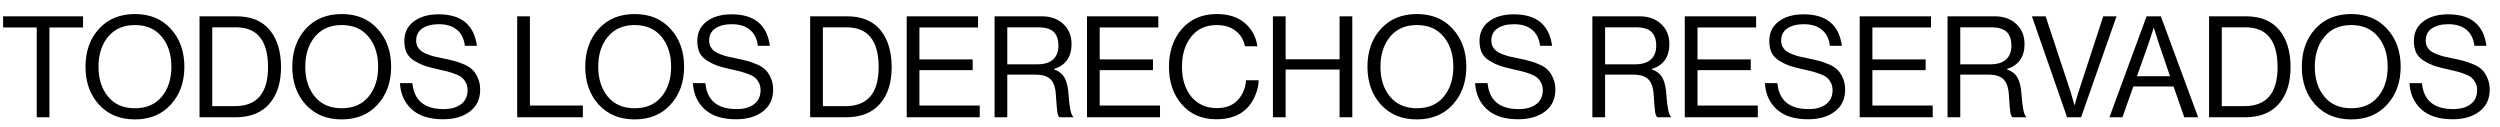 <svg width="177" height="9" viewBox="0 0 177 9" fill="none" xmlns="http://www.w3.org/2000/svg">
<path d="M0.22 1.944V1.154H5.88V1.944H3.5V8.304H2.6V1.944H0.22ZM12.094 7.404C11.461 8.104 10.614 8.454 9.554 8.454C8.494 8.454 7.644 8.104 7.004 7.404C6.371 6.704 6.054 5.811 6.054 4.724C6.054 3.638 6.371 2.744 7.004 2.044C7.644 1.344 8.494 0.994 9.554 0.994C10.614 0.994 11.461 1.344 12.094 2.044C12.734 2.744 13.054 3.638 13.054 4.724C13.054 5.811 12.734 6.704 12.094 7.404ZM7.654 6.844C8.108 7.391 8.741 7.664 9.554 7.664C10.368 7.664 11.001 7.391 11.454 6.844C11.908 6.298 12.134 5.591 12.134 4.724C12.134 3.858 11.908 3.151 11.454 2.604C11.001 2.051 10.368 1.774 9.554 1.774C8.741 1.774 8.108 2.051 7.654 2.604C7.201 3.151 6.974 3.858 6.974 4.724C6.974 5.591 7.201 6.298 7.654 6.844ZM14.127 8.304V1.154H16.727C17.774 1.154 18.564 1.478 19.097 2.124C19.63 2.771 19.897 3.648 19.897 4.754C19.897 5.854 19.62 6.721 19.067 7.354C18.514 7.988 17.71 8.304 16.657 8.304H14.127ZM15.027 7.514H16.627C18.194 7.514 18.977 6.594 18.977 4.754C18.977 2.874 18.217 1.934 16.697 1.934H15.027V7.514ZM26.733 7.404C26.1 8.104 25.253 8.454 24.193 8.454C23.133 8.454 22.283 8.104 21.643 7.404C21.01 6.704 20.693 5.811 20.693 4.724C20.693 3.638 21.01 2.744 21.643 2.044C22.283 1.344 23.133 0.994 24.193 0.994C25.253 0.994 26.1 1.344 26.733 2.044C27.373 2.744 27.693 3.638 27.693 4.724C27.693 5.811 27.373 6.704 26.733 7.404ZM22.293 6.844C22.746 7.391 23.38 7.664 24.193 7.664C25.006 7.664 25.64 7.391 26.093 6.844C26.546 6.298 26.773 5.591 26.773 4.724C26.773 3.858 26.546 3.151 26.093 2.604C25.64 2.051 25.006 1.774 24.193 1.774C23.38 1.774 22.746 2.051 22.293 2.604C21.84 3.151 21.613 3.858 21.613 4.724C21.613 5.591 21.84 6.298 22.293 6.844ZM31.366 8.444C30.406 8.444 29.666 8.208 29.146 7.734C28.632 7.261 28.356 6.644 28.316 5.884H29.196C29.316 7.111 30.052 7.724 31.406 7.724C31.919 7.724 32.329 7.611 32.636 7.384C32.949 7.151 33.106 6.818 33.106 6.384C33.106 6.191 33.069 6.021 32.996 5.874C32.922 5.728 32.832 5.608 32.726 5.514C32.626 5.421 32.472 5.334 32.266 5.254C32.059 5.174 31.866 5.111 31.686 5.064C31.512 5.018 31.272 4.961 30.966 4.894C30.599 4.814 30.296 4.734 30.056 4.654C29.816 4.568 29.576 4.451 29.336 4.304C29.096 4.158 28.916 3.971 28.796 3.744C28.682 3.511 28.626 3.231 28.626 2.904C28.626 2.318 28.846 1.858 29.286 1.524C29.732 1.184 30.322 1.014 31.056 1.014C32.662 1.014 33.566 1.758 33.766 3.244H32.916C32.849 2.738 32.659 2.358 32.346 2.104C32.032 1.844 31.609 1.714 31.076 1.714C30.582 1.714 30.189 1.814 29.896 2.014C29.609 2.214 29.466 2.498 29.466 2.864C29.466 3.024 29.496 3.168 29.556 3.294C29.622 3.414 29.706 3.518 29.806 3.604C29.912 3.684 30.049 3.758 30.216 3.824C30.389 3.891 30.559 3.948 30.726 3.994C30.892 4.034 31.096 4.078 31.336 4.124C31.669 4.191 31.942 4.254 32.156 4.314C32.369 4.368 32.606 4.451 32.866 4.564C33.126 4.678 33.326 4.808 33.466 4.954C33.612 5.101 33.736 5.294 33.836 5.534C33.942 5.768 33.996 6.041 33.996 6.354C33.996 7.008 33.752 7.521 33.266 7.894C32.786 8.261 32.152 8.444 31.366 8.444ZM36.617 8.304V1.154H37.517V7.474H41.267V8.304H36.617ZM47.475 7.404C46.842 8.104 45.995 8.454 44.935 8.454C43.875 8.454 43.025 8.104 42.385 7.404C41.752 6.704 41.435 5.811 41.435 4.724C41.435 3.638 41.752 2.744 42.385 2.044C43.025 1.344 43.875 0.994 44.935 0.994C45.995 0.994 46.842 1.344 47.475 2.044C48.115 2.744 48.435 3.638 48.435 4.724C48.435 5.811 48.115 6.704 47.475 7.404ZM43.035 6.844C43.489 7.391 44.122 7.664 44.935 7.664C45.748 7.664 46.382 7.391 46.835 6.844C47.288 6.298 47.515 5.591 47.515 4.724C47.515 3.858 47.288 3.151 46.835 2.604C46.382 2.051 45.748 1.774 44.935 1.774C44.122 1.774 43.489 2.051 43.035 2.604C42.582 3.151 42.355 3.858 42.355 4.724C42.355 5.591 42.582 6.298 43.035 6.844ZM52.108 8.444C51.148 8.444 50.408 8.208 49.888 7.734C49.375 7.261 49.098 6.644 49.058 5.884H49.938C50.058 7.111 50.795 7.724 52.148 7.724C52.661 7.724 53.071 7.611 53.378 7.384C53.691 7.151 53.848 6.818 53.848 6.384C53.848 6.191 53.811 6.021 53.738 5.874C53.665 5.728 53.575 5.608 53.468 5.514C53.368 5.421 53.215 5.334 53.008 5.254C52.801 5.174 52.608 5.111 52.428 5.064C52.255 5.018 52.015 4.961 51.708 4.894C51.341 4.814 51.038 4.734 50.798 4.654C50.558 4.568 50.318 4.451 50.078 4.304C49.838 4.158 49.658 3.971 49.538 3.744C49.425 3.511 49.368 3.231 49.368 2.904C49.368 2.318 49.588 1.858 50.028 1.524C50.475 1.184 51.065 1.014 51.798 1.014C53.405 1.014 54.308 1.758 54.508 3.244H53.658C53.591 2.738 53.401 2.358 53.088 2.104C52.775 1.844 52.351 1.714 51.818 1.714C51.325 1.714 50.931 1.814 50.638 2.014C50.351 2.214 50.208 2.498 50.208 2.864C50.208 3.024 50.238 3.168 50.298 3.294C50.365 3.414 50.448 3.518 50.548 3.604C50.655 3.684 50.791 3.758 50.958 3.824C51.131 3.891 51.301 3.948 51.468 3.994C51.635 4.034 51.838 4.078 52.078 4.124C52.411 4.191 52.685 4.254 52.898 4.314C53.111 4.368 53.348 4.451 53.608 4.564C53.868 4.678 54.068 4.808 54.208 4.954C54.355 5.101 54.478 5.294 54.578 5.534C54.685 5.768 54.738 6.041 54.738 6.354C54.738 7.008 54.495 7.521 54.008 7.894C53.528 8.261 52.895 8.444 52.108 8.444ZM57.359 8.304V1.154H59.959C61.006 1.154 61.796 1.478 62.33 2.124C62.863 2.771 63.13 3.648 63.13 4.754C63.13 5.854 62.853 6.721 62.3 7.354C61.746 7.988 60.943 8.304 59.889 8.304H57.359ZM58.26 7.514H59.859C61.426 7.514 62.209 6.594 62.209 4.754C62.209 2.874 61.45 1.934 59.929 1.934H58.26V7.514ZM64.195 8.304V1.154H69.245V1.944H65.095V4.204H68.865V4.964H65.095V7.474H69.365V8.304H64.195ZM70.416 8.304V1.154H73.756C74.383 1.154 74.889 1.334 75.276 1.694C75.669 2.054 75.866 2.528 75.866 3.114C75.866 4.028 75.453 4.618 74.626 4.884V4.914C74.979 5.041 75.229 5.241 75.376 5.514C75.529 5.781 75.623 6.188 75.656 6.734C75.723 7.648 75.833 8.158 75.986 8.264V8.304H75.016C74.943 8.244 74.889 8.118 74.856 7.924C74.829 7.731 74.796 7.324 74.756 6.704C74.723 6.184 74.593 5.818 74.366 5.604C74.146 5.391 73.793 5.284 73.306 5.284H71.316V8.304H70.416ZM71.316 1.934V4.554H73.436C73.929 4.554 74.303 4.441 74.556 4.214C74.809 3.981 74.936 3.658 74.936 3.244C74.936 2.798 74.823 2.468 74.596 2.254C74.369 2.041 73.999 1.934 73.486 1.934H71.316ZM76.959 8.304V1.154H82.009V1.944H77.859V4.204H81.629V4.964H77.859V7.474H82.129V8.304H76.959ZM86.113 8.444C85.107 8.444 84.297 8.098 83.683 7.404C83.07 6.711 82.763 5.818 82.763 4.724C82.763 3.644 83.067 2.754 83.673 2.054C84.287 1.348 85.113 0.994 86.153 0.994C86.967 0.994 87.623 1.204 88.123 1.624C88.623 2.044 88.923 2.594 89.023 3.274H88.143C88.057 2.821 87.837 2.458 87.483 2.184C87.137 1.911 86.687 1.774 86.133 1.774C85.367 1.774 84.767 2.051 84.333 2.604C83.9 3.151 83.683 3.858 83.683 4.724C83.683 5.604 83.907 6.314 84.353 6.854C84.807 7.388 85.403 7.654 86.143 7.654C86.783 7.654 87.277 7.468 87.623 7.094C87.977 6.721 88.177 6.251 88.223 5.684H89.113C89.107 6.038 89.023 6.401 88.863 6.774C88.71 7.141 88.507 7.448 88.253 7.694C87.74 8.194 87.027 8.444 86.113 8.444ZM90.123 8.304V1.154H91.023V4.194H94.843V1.154H95.743V8.304H94.843V4.924H91.023V8.304H90.123ZM102.856 7.404C102.223 8.104 101.376 8.454 100.316 8.454C99.256 8.454 98.406 8.104 97.766 7.404C97.133 6.704 96.816 5.811 96.816 4.724C96.816 3.638 97.133 2.744 97.766 2.044C98.406 1.344 99.256 0.994 100.316 0.994C101.376 0.994 102.223 1.344 102.856 2.044C103.496 2.744 103.816 3.638 103.816 4.724C103.816 5.811 103.496 6.704 102.856 7.404ZM98.416 6.844C98.869 7.391 99.503 7.664 100.316 7.664C101.129 7.664 101.763 7.391 102.216 6.844C102.669 6.298 102.896 5.591 102.896 4.724C102.896 3.858 102.669 3.151 102.216 2.604C101.763 2.051 101.129 1.774 100.316 1.774C99.503 1.774 98.869 2.051 98.416 2.604C97.963 3.151 97.736 3.858 97.736 4.724C97.736 5.591 97.963 6.298 98.416 6.844ZM107.489 8.444C106.529 8.444 105.789 8.208 105.269 7.734C104.755 7.261 104.479 6.644 104.439 5.884H105.319C105.439 7.111 106.175 7.724 107.529 7.724C108.042 7.724 108.452 7.611 108.759 7.384C109.072 7.151 109.229 6.818 109.229 6.384C109.229 6.191 109.192 6.021 109.119 5.874C109.045 5.728 108.955 5.608 108.849 5.514C108.749 5.421 108.595 5.334 108.389 5.254C108.182 5.174 107.989 5.111 107.809 5.064C107.635 5.018 107.395 4.961 107.089 4.894C106.722 4.814 106.419 4.734 106.179 4.654C105.939 4.568 105.699 4.451 105.459 4.304C105.219 4.158 105.039 3.971 104.919 3.744C104.805 3.511 104.749 3.231 104.749 2.904C104.749 2.318 104.969 1.858 105.409 1.524C105.855 1.184 106.445 1.014 107.179 1.014C108.785 1.014 109.689 1.758 109.889 3.244H109.039C108.972 2.738 108.782 2.358 108.469 2.104C108.155 1.844 107.732 1.714 107.199 1.714C106.705 1.714 106.312 1.814 106.019 2.014C105.732 2.214 105.589 2.498 105.589 2.864C105.589 3.024 105.619 3.168 105.679 3.294C105.745 3.414 105.829 3.518 105.929 3.604C106.035 3.684 106.172 3.758 106.339 3.824C106.512 3.891 106.682 3.948 106.849 3.994C107.015 4.034 107.219 4.078 107.459 4.124C107.792 4.191 108.065 4.254 108.279 4.314C108.492 4.368 108.729 4.451 108.989 4.564C109.249 4.678 109.449 4.808 109.589 4.954C109.735 5.101 109.859 5.294 109.959 5.534C110.065 5.768 110.119 6.041 110.119 6.354C110.119 7.008 109.875 7.521 109.389 7.894C108.909 8.261 108.275 8.444 107.489 8.444ZM112.74 8.304V1.154H116.08C116.707 1.154 117.214 1.334 117.6 1.694C117.994 2.054 118.19 2.528 118.19 3.114C118.19 4.028 117.777 4.618 116.95 4.884V4.914C117.304 5.041 117.554 5.241 117.7 5.514C117.854 5.781 117.947 6.188 117.98 6.734C118.047 7.648 118.157 8.158 118.31 8.264V8.304H117.34C117.267 8.244 117.214 8.118 117.18 7.924C117.154 7.731 117.12 7.324 117.08 6.704C117.047 6.184 116.917 5.818 116.69 5.604C116.47 5.391 116.117 5.284 115.63 5.284H113.64V8.304H112.74ZM113.64 1.934V4.554H115.76C116.254 4.554 116.627 4.441 116.88 4.214C117.134 3.981 117.26 3.658 117.26 3.244C117.26 2.798 117.147 2.468 116.92 2.254C116.694 2.041 116.324 1.934 115.81 1.934H113.64ZM119.283 8.304V1.154H124.333V1.944H120.183V4.204H123.953V4.964H120.183V7.474H124.453V8.304H119.283ZM128.006 8.444C127.046 8.444 126.306 8.208 125.786 7.734C125.273 7.261 124.996 6.644 124.956 5.884H125.836C125.956 7.111 126.693 7.724 128.046 7.724C128.56 7.724 128.97 7.611 129.276 7.384C129.59 7.151 129.746 6.818 129.746 6.384C129.746 6.191 129.71 6.021 129.636 5.874C129.563 5.728 129.473 5.608 129.366 5.514C129.266 5.421 129.113 5.334 128.906 5.254C128.7 5.174 128.506 5.111 128.326 5.064C128.153 5.018 127.913 4.961 127.606 4.894C127.24 4.814 126.936 4.734 126.696 4.654C126.456 4.568 126.216 4.451 125.976 4.304C125.736 4.158 125.556 3.971 125.436 3.744C125.323 3.511 125.266 3.231 125.266 2.904C125.266 2.318 125.486 1.858 125.926 1.524C126.373 1.184 126.963 1.014 127.696 1.014C129.303 1.014 130.206 1.758 130.406 3.244H129.556C129.49 2.738 129.3 2.358 128.986 2.104C128.673 1.844 128.25 1.714 127.716 1.714C127.223 1.714 126.83 1.814 126.536 2.014C126.25 2.214 126.106 2.498 126.106 2.864C126.106 3.024 126.136 3.168 126.196 3.294C126.263 3.414 126.346 3.518 126.446 3.604C126.553 3.684 126.69 3.758 126.856 3.824C127.03 3.891 127.2 3.948 127.366 3.994C127.533 4.034 127.736 4.078 127.976 4.124C128.31 4.191 128.583 4.254 128.796 4.314C129.01 4.368 129.246 4.451 129.506 4.564C129.766 4.678 129.966 4.808 130.106 4.954C130.253 5.101 130.376 5.294 130.476 5.534C130.583 5.768 130.636 6.041 130.636 6.354C130.636 7.008 130.393 7.521 129.906 7.894C129.426 8.261 128.793 8.444 128.006 8.444ZM131.666 8.304V1.154H136.716V1.944H132.566V4.204H136.336V4.964H132.566V7.474H136.836V8.304H131.666ZM137.887 8.304V1.154H141.227C141.853 1.154 142.36 1.334 142.747 1.694C143.14 2.054 143.337 2.528 143.337 3.114C143.337 4.028 142.923 4.618 142.097 4.884V4.914C142.45 5.041 142.7 5.241 142.847 5.514C143 5.781 143.093 6.188 143.127 6.734C143.193 7.648 143.303 8.158 143.457 8.264V8.304H142.487C142.413 8.244 142.36 8.118 142.327 7.924C142.3 7.731 142.267 7.324 142.227 6.704C142.193 6.184 142.063 5.818 141.837 5.604C141.617 5.391 141.263 5.284 140.777 5.284H138.787V8.304H137.887ZM138.787 1.934V4.554H140.907C141.4 4.554 141.773 4.441 142.027 4.214C142.28 3.981 142.407 3.658 142.407 3.244C142.407 2.798 142.293 2.468 142.067 2.254C141.84 2.041 141.47 1.934 140.957 1.934H138.787ZM146.35 8.304L143.86 1.154H144.83L146.59 6.474L146.87 7.434H146.89C147.003 7.008 147.096 6.688 147.17 6.474L148.91 1.154H149.85L147.34 8.304H146.35ZM149.348 8.304L151.978 1.154H152.988L155.628 8.304H154.648L153.888 6.124H151.038L150.268 8.304H149.348ZM152.148 2.994L151.298 5.394H153.638L152.818 2.994L152.498 1.984H152.478C152.351 2.384 152.241 2.721 152.148 2.994ZM156.402 8.304V1.154H159.002C160.049 1.154 160.839 1.478 161.372 2.124C161.906 2.771 162.172 3.648 162.172 4.754C162.172 5.854 161.896 6.721 161.342 7.354C160.789 7.988 159.986 8.304 158.932 8.304H156.402ZM157.302 7.514H158.902C160.469 7.514 161.252 6.594 161.252 4.754C161.252 2.874 160.492 1.934 158.972 1.934H157.302V7.514ZM169.008 7.404C168.375 8.104 167.528 8.454 166.468 8.454C165.408 8.454 164.558 8.104 163.918 7.404C163.285 6.704 162.968 5.811 162.968 4.724C162.968 3.638 163.285 2.744 163.918 2.044C164.558 1.344 165.408 0.994 166.468 0.994C167.528 0.994 168.375 1.344 169.008 2.044C169.648 2.744 169.968 3.638 169.968 4.724C169.968 5.811 169.648 6.704 169.008 7.404ZM164.568 6.844C165.022 7.391 165.655 7.664 166.468 7.664C167.282 7.664 167.915 7.391 168.368 6.844C168.822 6.298 169.048 5.591 169.048 4.724C169.048 3.858 168.822 3.151 168.368 2.604C167.915 2.051 167.282 1.774 166.468 1.774C165.655 1.774 165.022 2.051 164.568 2.604C164.115 3.151 163.888 3.858 163.888 4.724C163.888 5.591 164.115 6.298 164.568 6.844ZM173.641 8.444C172.681 8.444 171.941 8.208 171.421 7.734C170.908 7.261 170.631 6.644 170.591 5.884H171.471C171.591 7.111 172.328 7.724 173.681 7.724C174.194 7.724 174.604 7.611 174.911 7.384C175.224 7.151 175.381 6.818 175.381 6.384C175.381 6.191 175.344 6.021 175.271 5.874C175.198 5.728 175.108 5.608 175.001 5.514C174.901 5.421 174.748 5.334 174.541 5.254C174.334 5.174 174.141 5.111 173.961 5.064C173.788 5.018 173.548 4.961 173.241 4.894C172.874 4.814 172.571 4.734 172.331 4.654C172.091 4.568 171.851 4.451 171.611 4.304C171.371 4.158 171.191 3.971 171.071 3.744C170.958 3.511 170.901 3.231 170.901 2.904C170.901 2.318 171.121 1.858 171.561 1.524C172.008 1.184 172.598 1.014 173.331 1.014C174.938 1.014 175.841 1.758 176.041 3.244H175.191C175.124 2.738 174.934 2.358 174.621 2.104C174.308 1.844 173.884 1.714 173.351 1.714C172.858 1.714 172.464 1.814 172.171 2.014C171.884 2.214 171.741 2.498 171.741 2.864C171.741 3.024 171.771 3.168 171.831 3.294C171.898 3.414 171.981 3.518 172.081 3.604C172.188 3.684 172.324 3.758 172.491 3.824C172.664 3.891 172.834 3.948 173.001 3.994C173.168 4.034 173.371 4.078 173.611 4.124C173.944 4.191 174.218 4.254 174.431 4.314C174.644 4.368 174.881 4.451 175.141 4.564C175.401 4.678 175.601 4.808 175.741 4.954C175.888 5.101 176.011 5.294 176.111 5.534C176.218 5.768 176.271 6.041 176.271 6.354C176.271 7.008 176.028 7.521 175.541 7.894C175.061 8.261 174.428 8.444 173.641 8.444Z" fill="black"/>
</svg>
